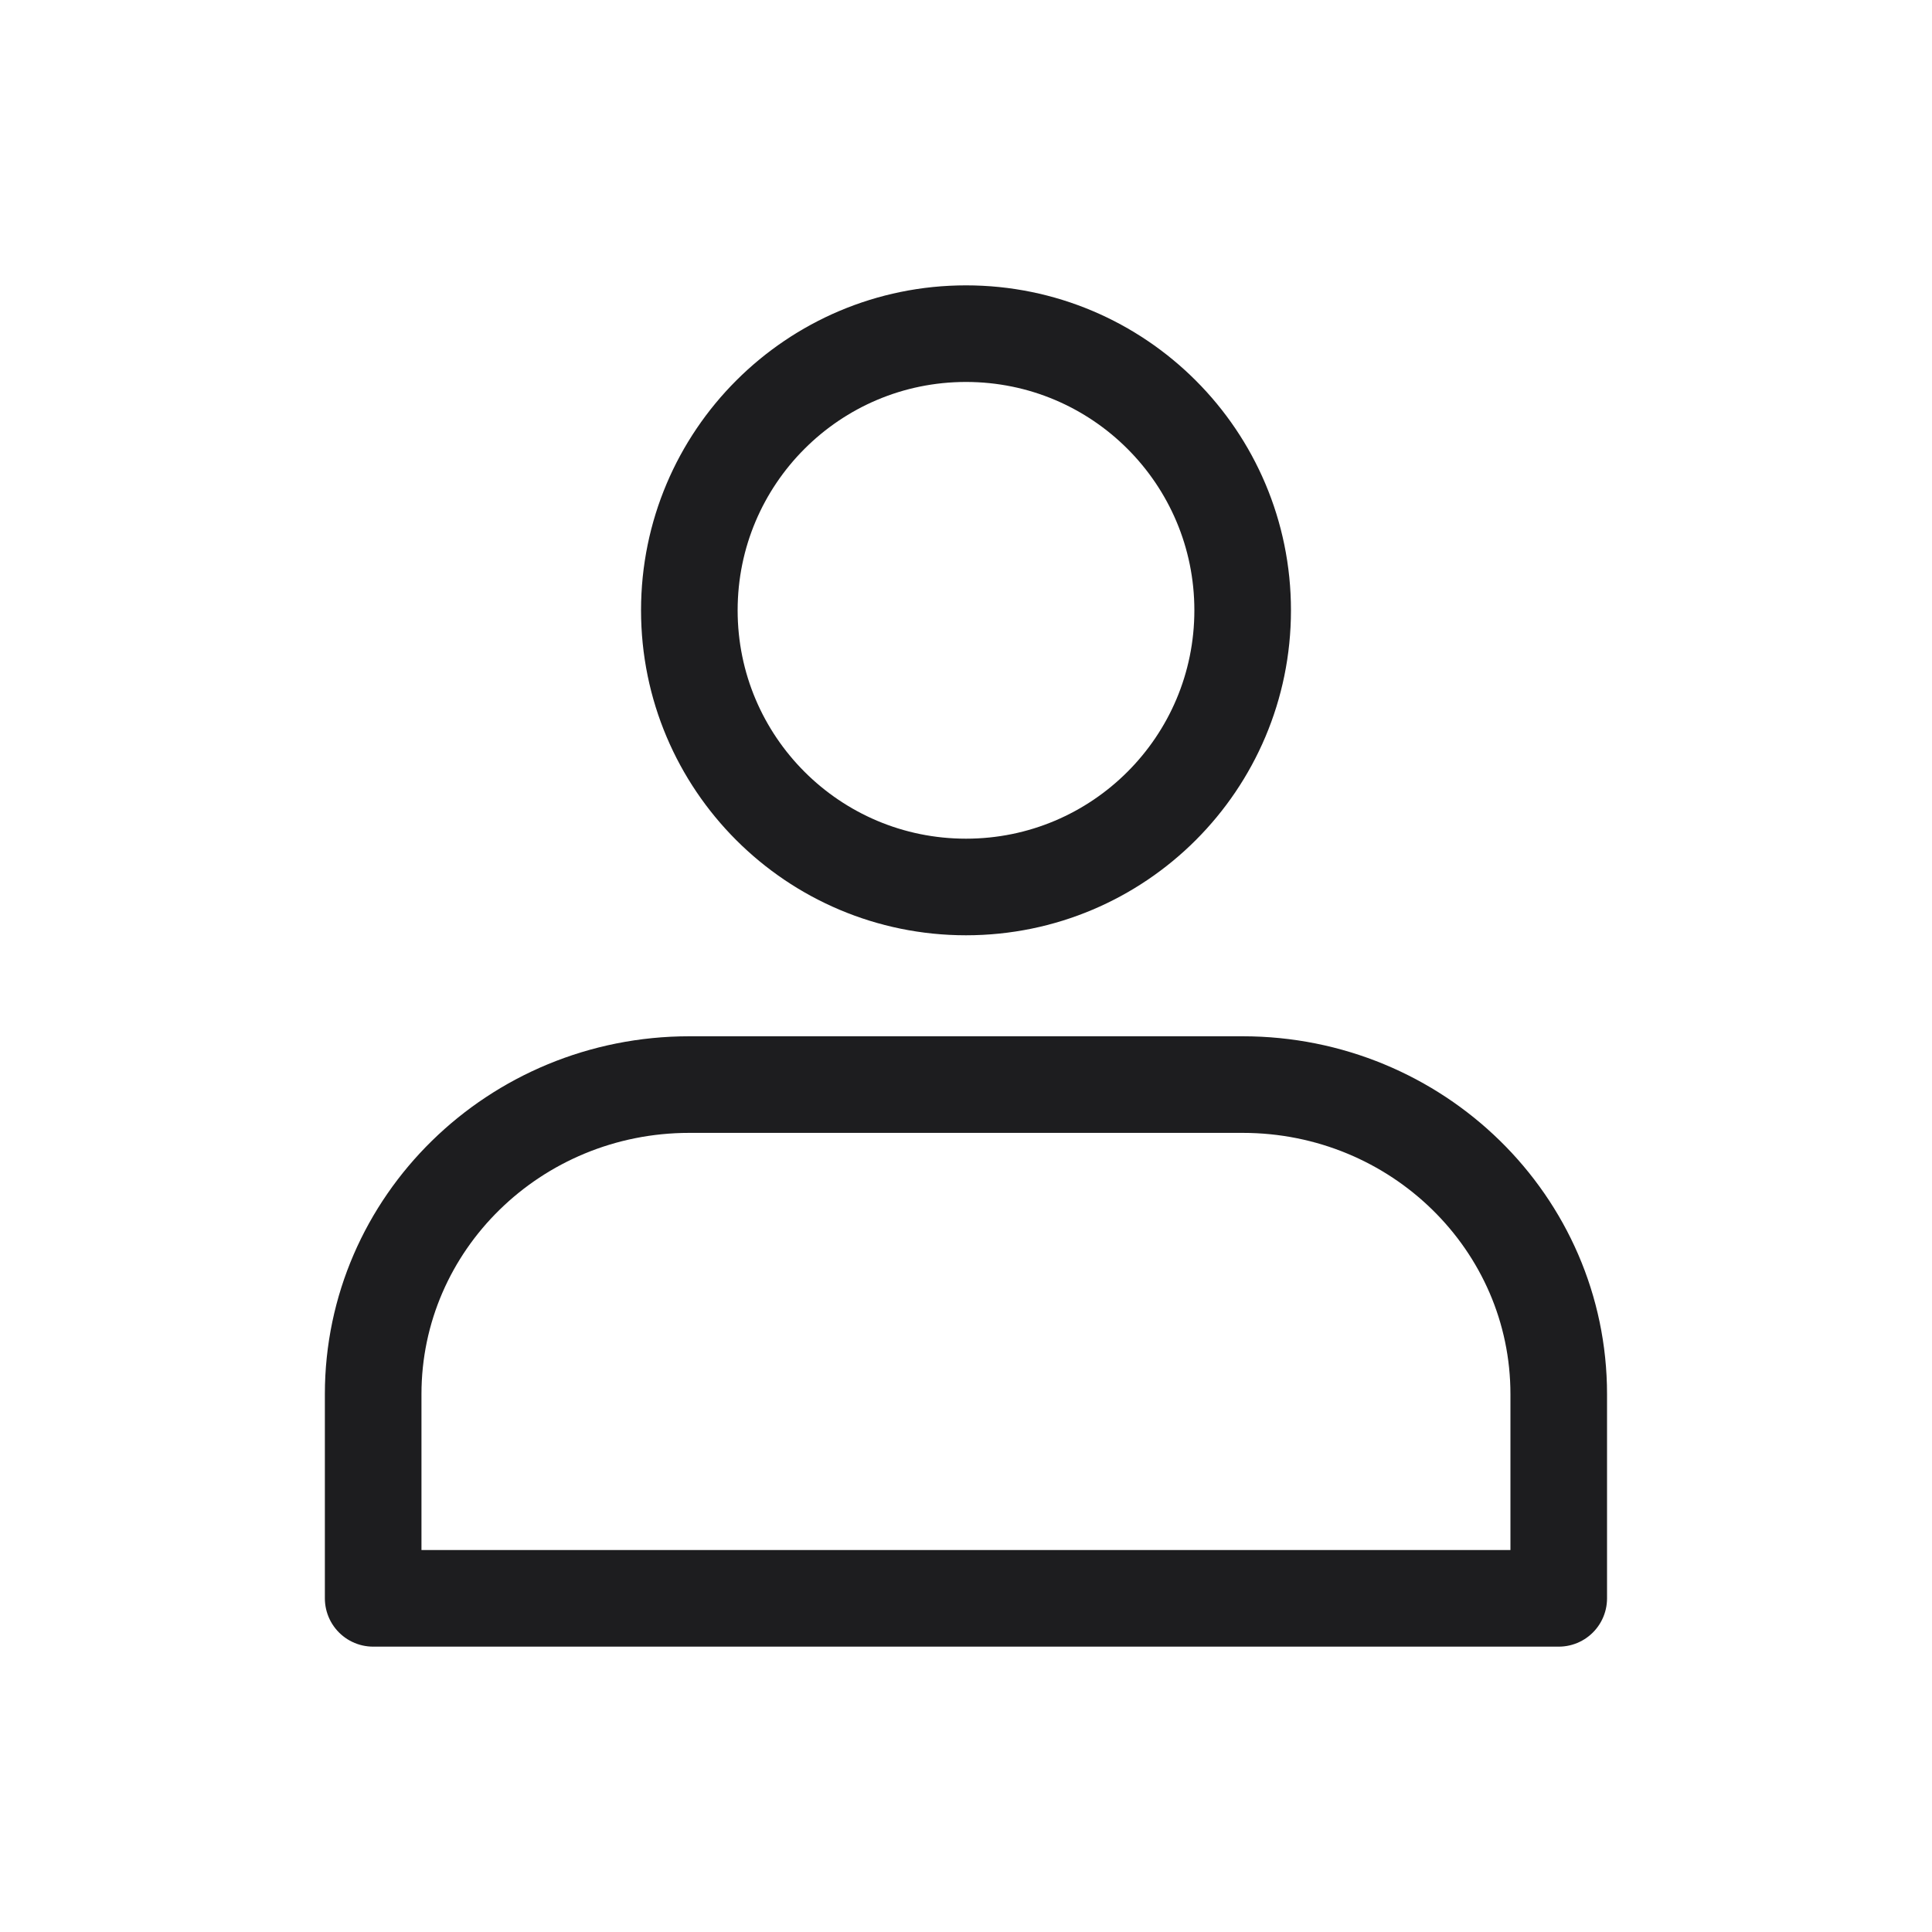 <?xml version="1.0" encoding="utf-8"?>
<!-- Generator: Adobe Illustrator 16.0.0, SVG Export Plug-In . SVG Version: 6.00 Build 0)  -->
<!DOCTYPE svg PUBLIC "-//W3C//DTD SVG 1.1//EN" "http://www.w3.org/Graphics/SVG/1.1/DTD/svg11.dtd">
<svg version="1.1" id="Layer_1" xmlns="http://www.w3.org/2000/svg" xmlns:xlink="http://www.w3.org/1999/xlink" x="0px" y="0px"
	 width="40px" height="40px" viewBox="0 0 40 40" enable-background="new 0 0 40 40" xml:space="preserve">
<g>
	
		<circle fill="none" stroke="#1D1D1F" stroke-width="2" stroke-linecap="round" stroke-linejoin="round" stroke-miterlimit="10" cx="20" cy="12.636" r="5.728"/>
	<path fill="none" stroke="#1D1D1F" stroke-width="2" stroke-linecap="round" stroke-linejoin="round" stroke-miterlimit="10" d="
		M32.272,33.092v-4.227c0-3.541-2.93-6.41-6.545-6.41H14.272c-3.614,0-6.546,2.869-6.546,6.41v4.227H32.272z"/>
</g>
</svg>
